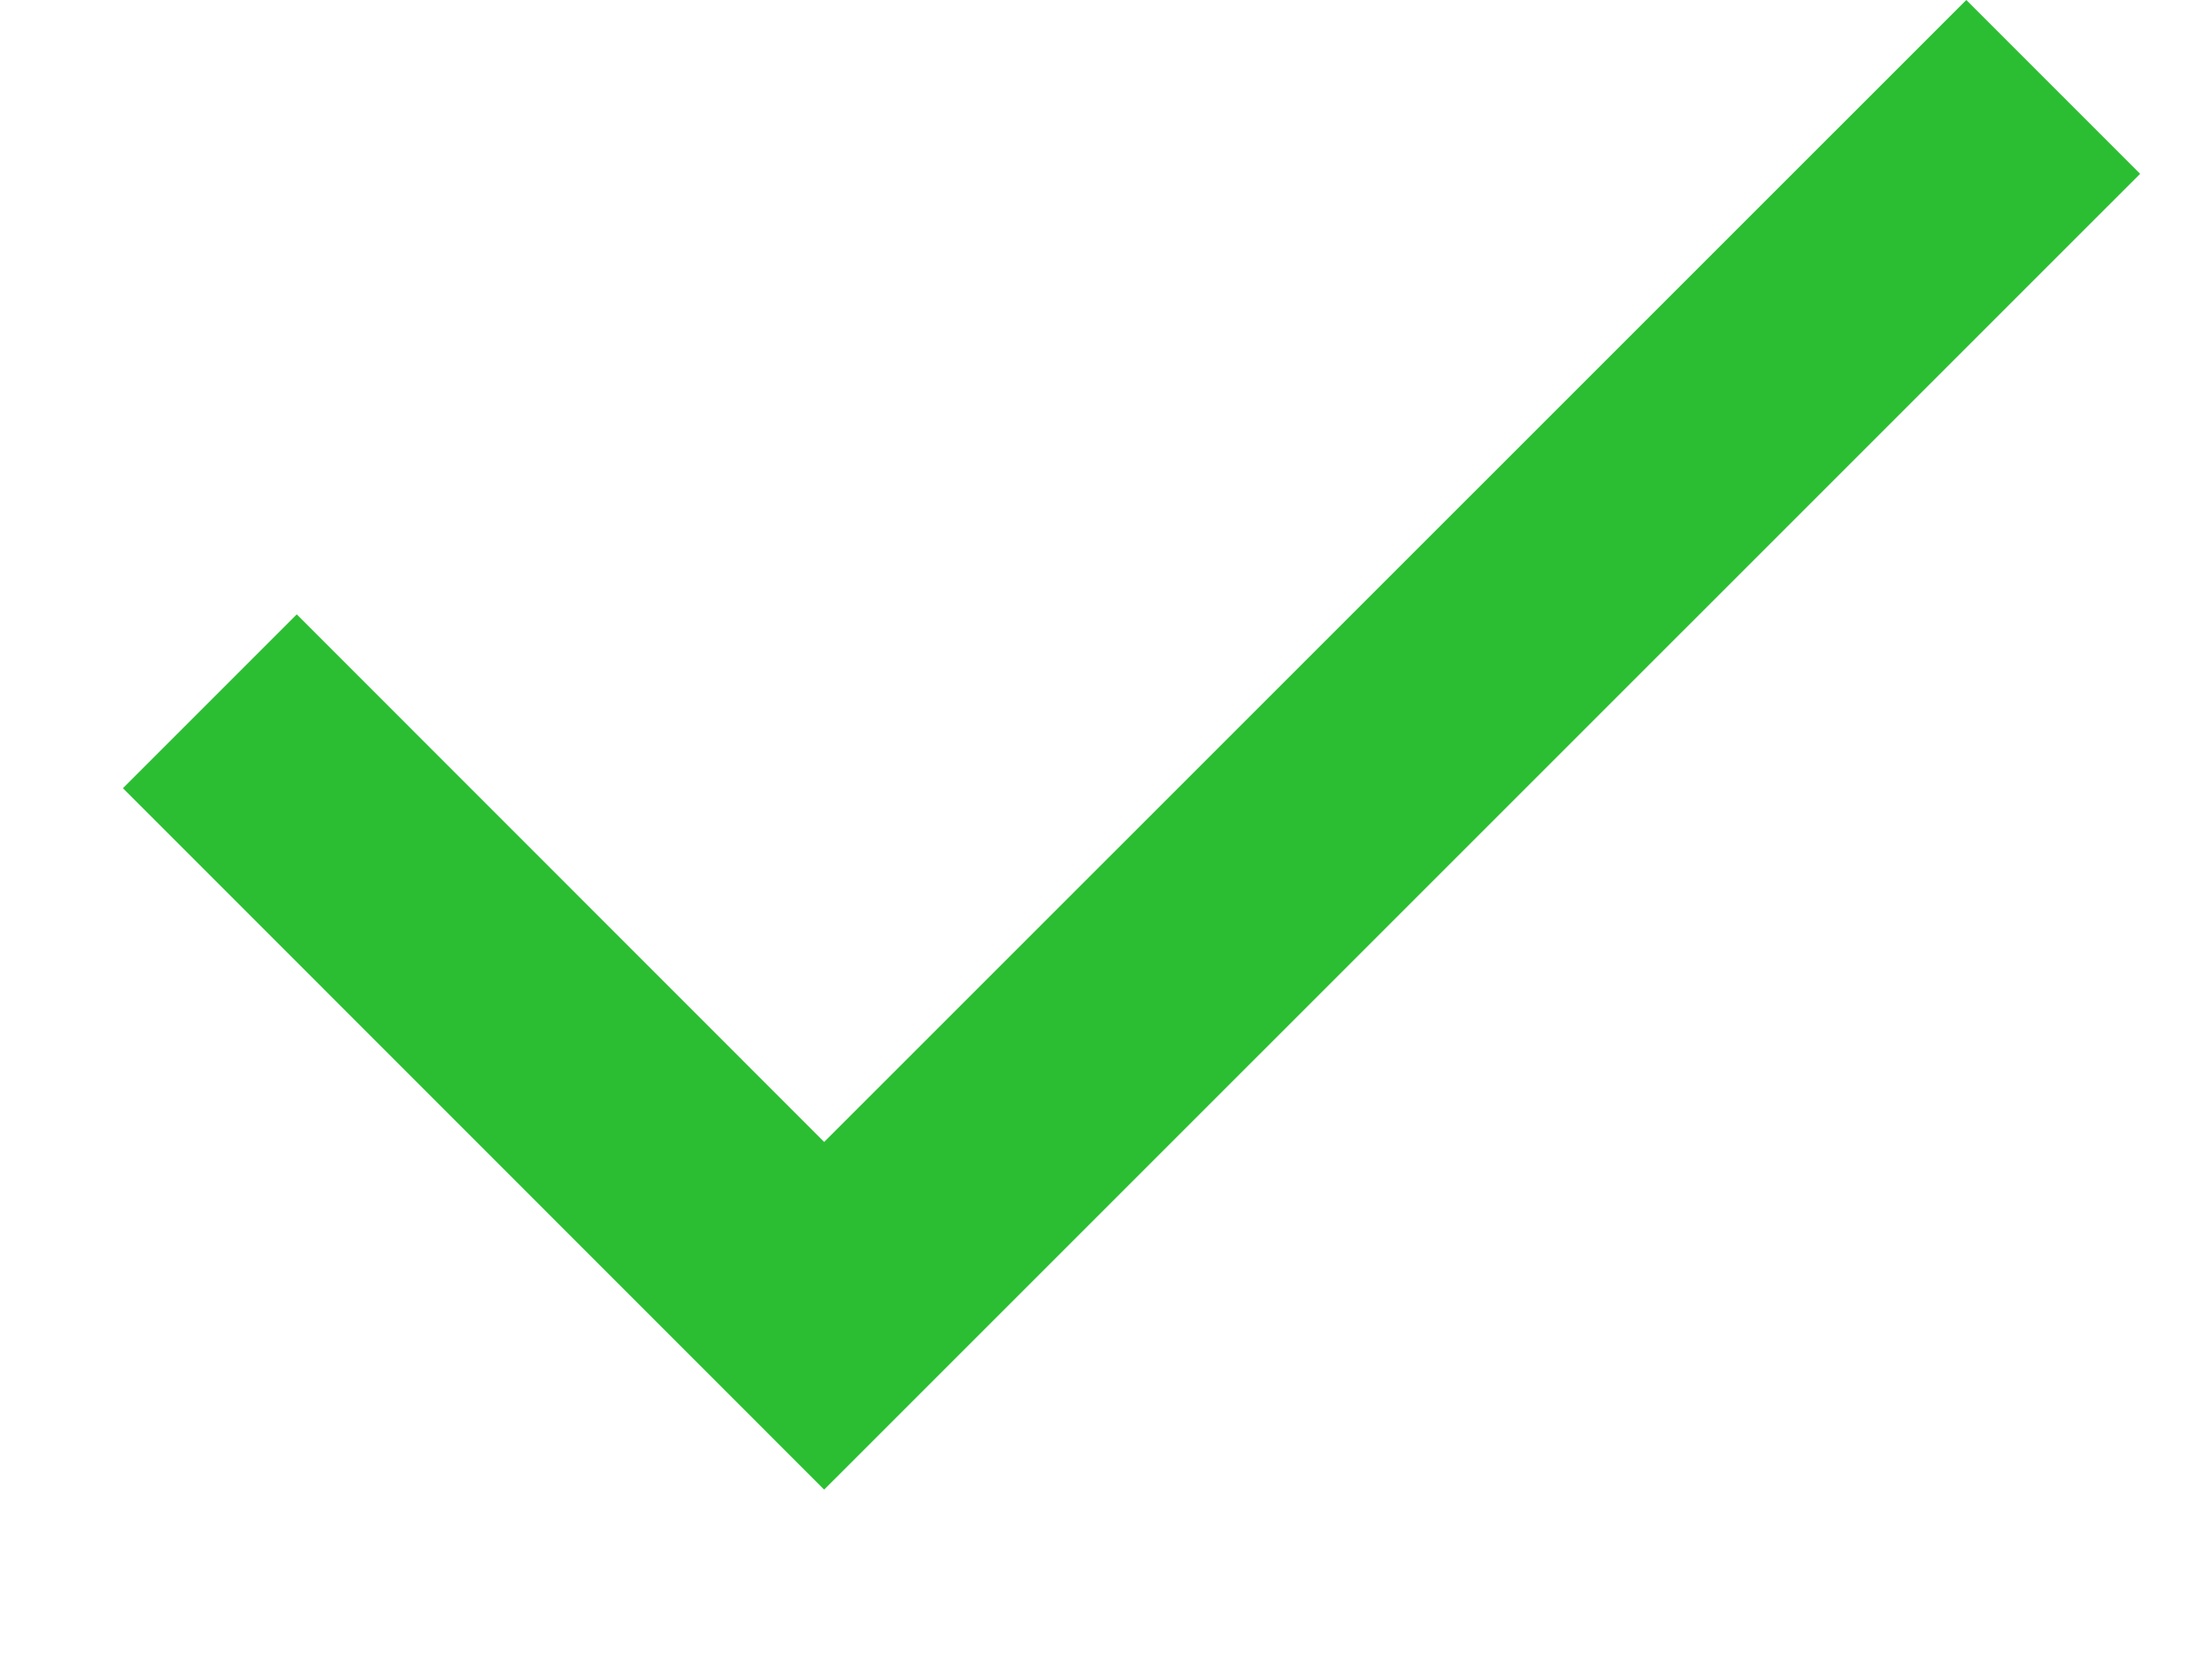 <svg width="12" height="9" viewBox="0 0 12 9" fill="none" xmlns="http://www.w3.org/2000/svg">
<path fill-rule="evenodd" clip-rule="evenodd" d="M4.471 6.195L10.667 0L11.61 0.943L4.471 8.081L0.667 4.276L1.61 3.333L4.471 6.195Z" fill="#2BBE32"/>
</svg>
